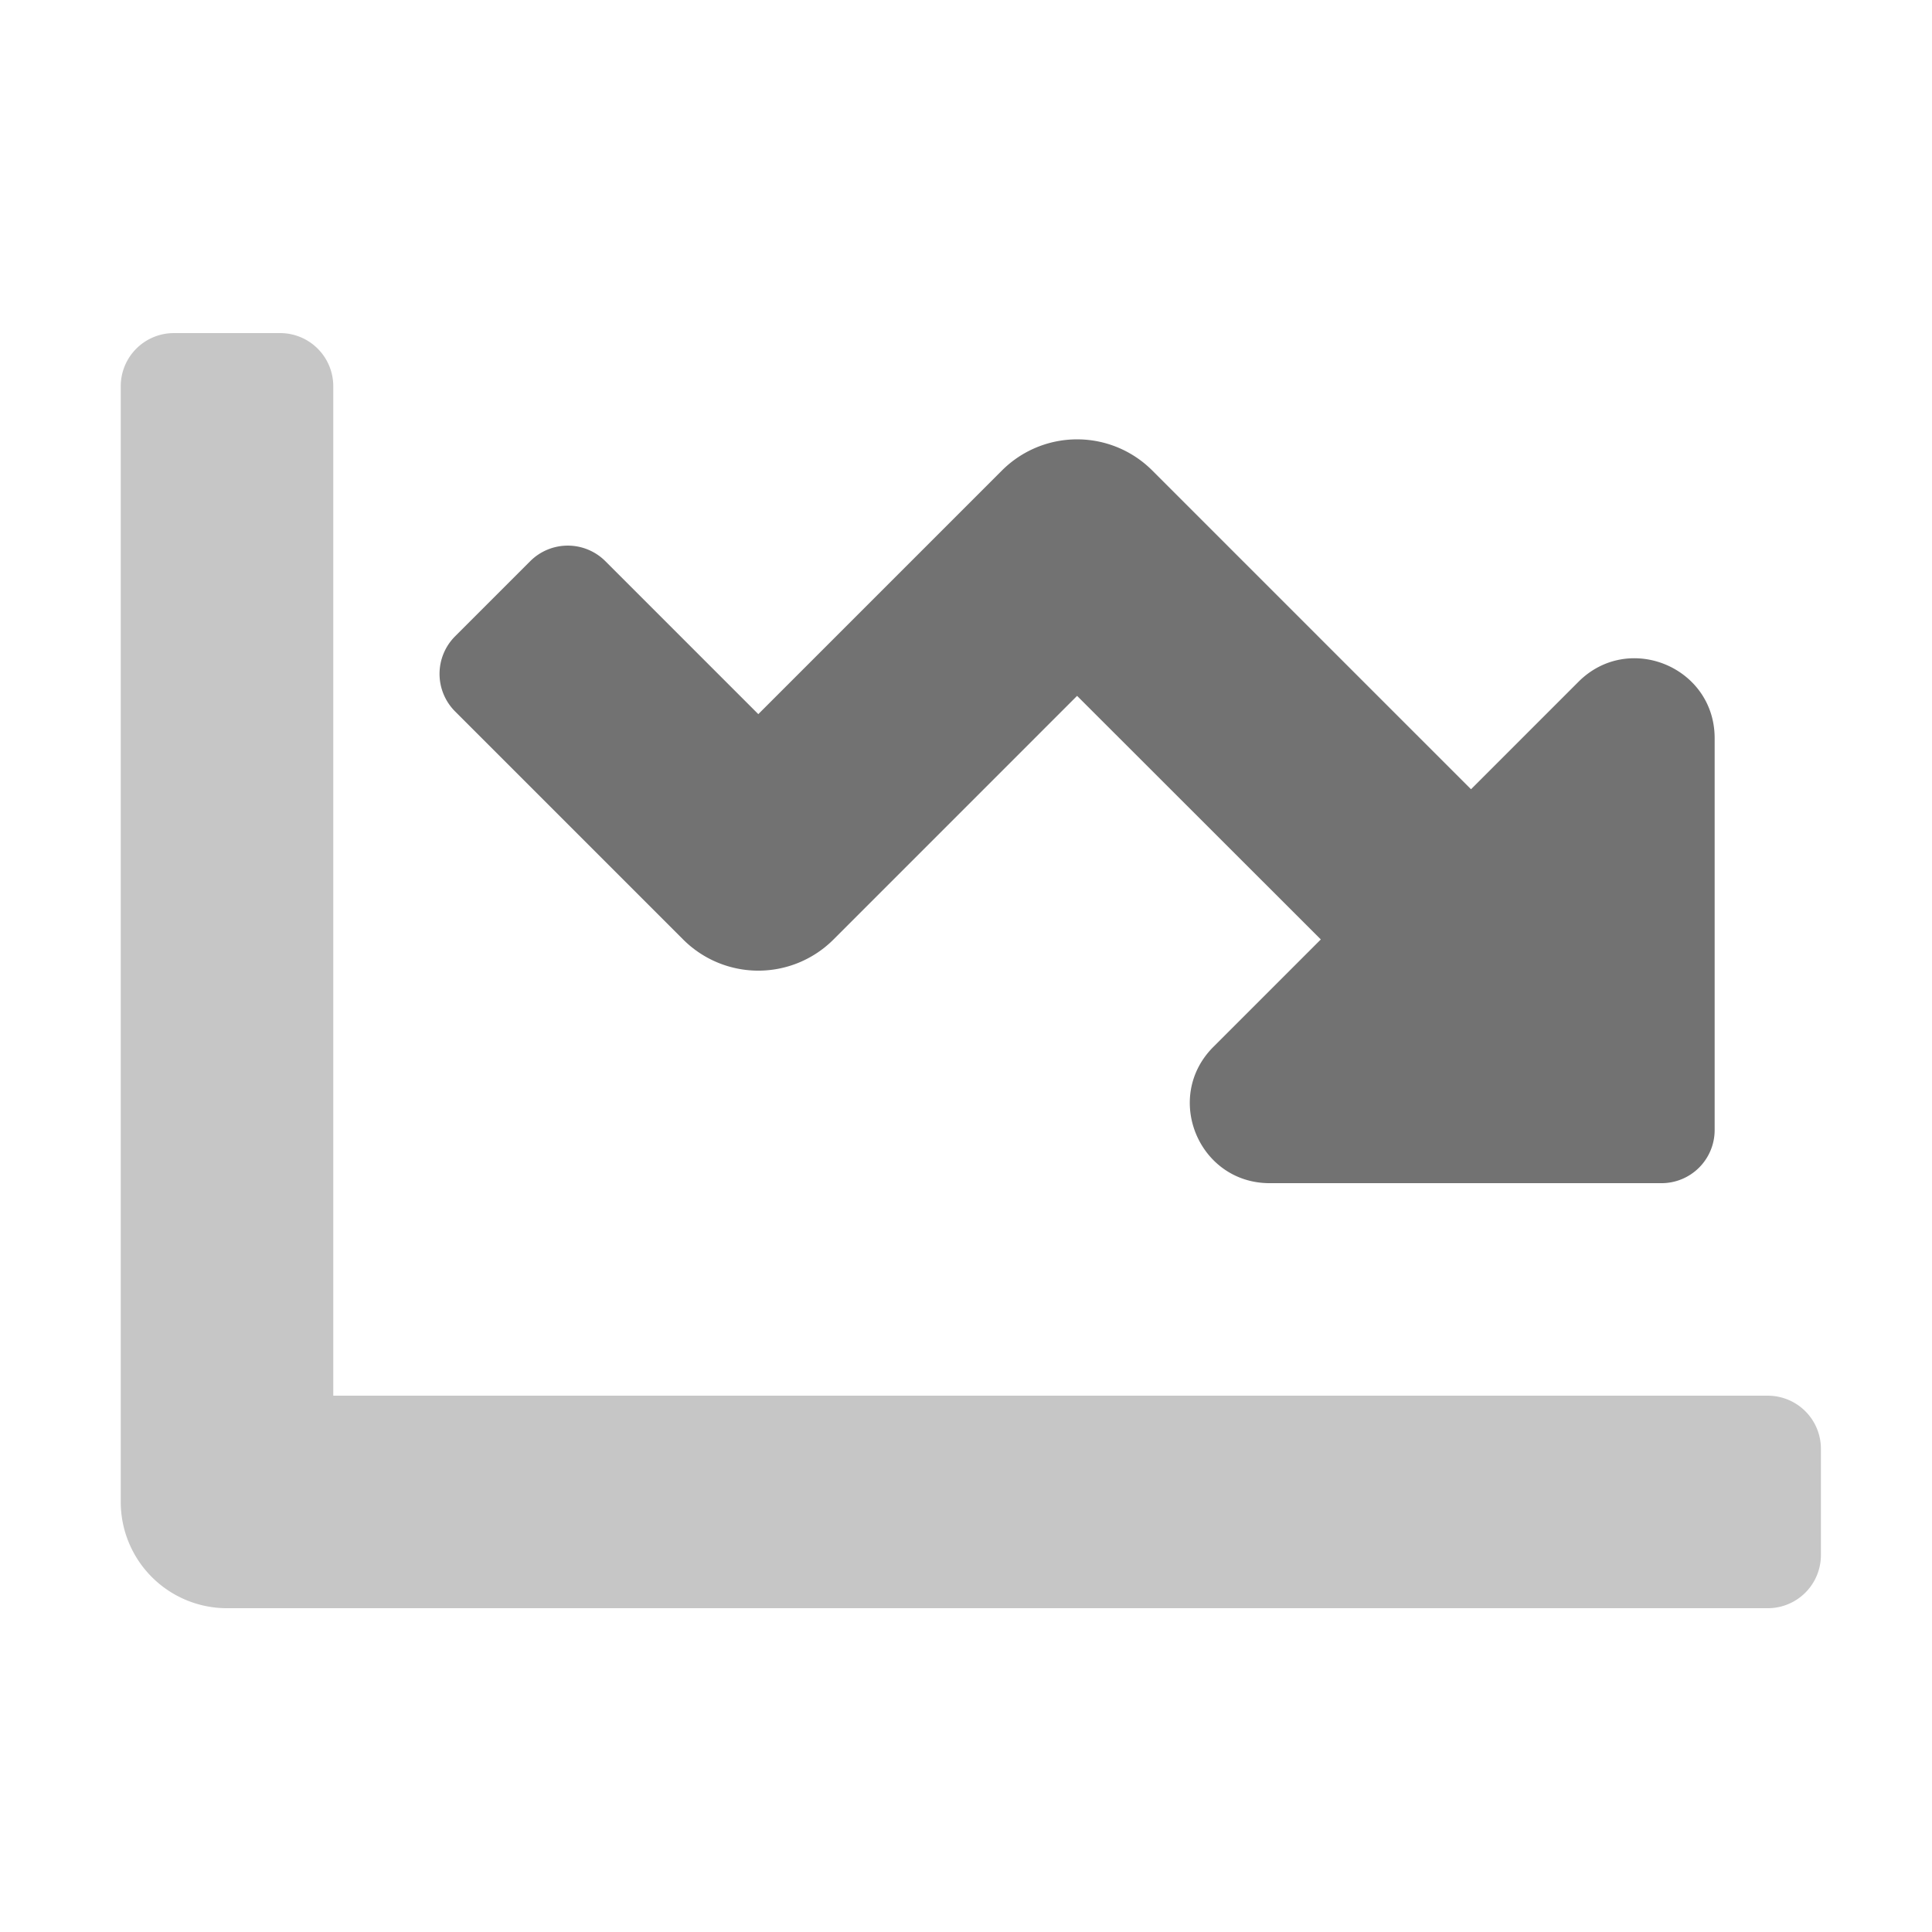 ﻿<?xml version='1.0' encoding='UTF-8'?>
<svg viewBox="-2 -1.997 32 31.997" xmlns="http://www.w3.org/2000/svg">
  <g transform="matrix(0.055, 0, 0, 0.055, 0, 0)">
    <defs>
      <style>.fa-secondary{opacity:.4}</style>
    </defs>
    <path d="M512, 400L512, 432A16 16 0 0 1 496, 448L32, 448A32 32 0 0 1 0, 416L0, 80A16 16 0 0 1 16, 64L48, 64A16 16 0 0 1 64, 80L64, 384L496, 384A16 16 0 0 1 512, 400z" fill="#727272" opacity="0.4" fill-opacity="1" class="Black" />
    <path d="M464, 320L346, 320C324.62, 320 313.91, 294.15 329, 279L361.4, 246.6L288, 173.25L214.63, 246.63A32 32 0 0 1 169.38, 246.63L100.69, 177.94A16 16 0 0 1 100.69, 155.31L123.31, 132.69A16 16 0 0 1 145.94, 132.69L192, 178.75L265.38, 105.37A32 32 0 0 1 310.63, 105.37L406.63, 201.37L439, 169C454.12, 153.88 480, 164.59 480, 186L480, 304A16 16 0 0 1 464, 320z" fill="#727272" fill-opacity="1" class="Black" />
  </g>
</svg>